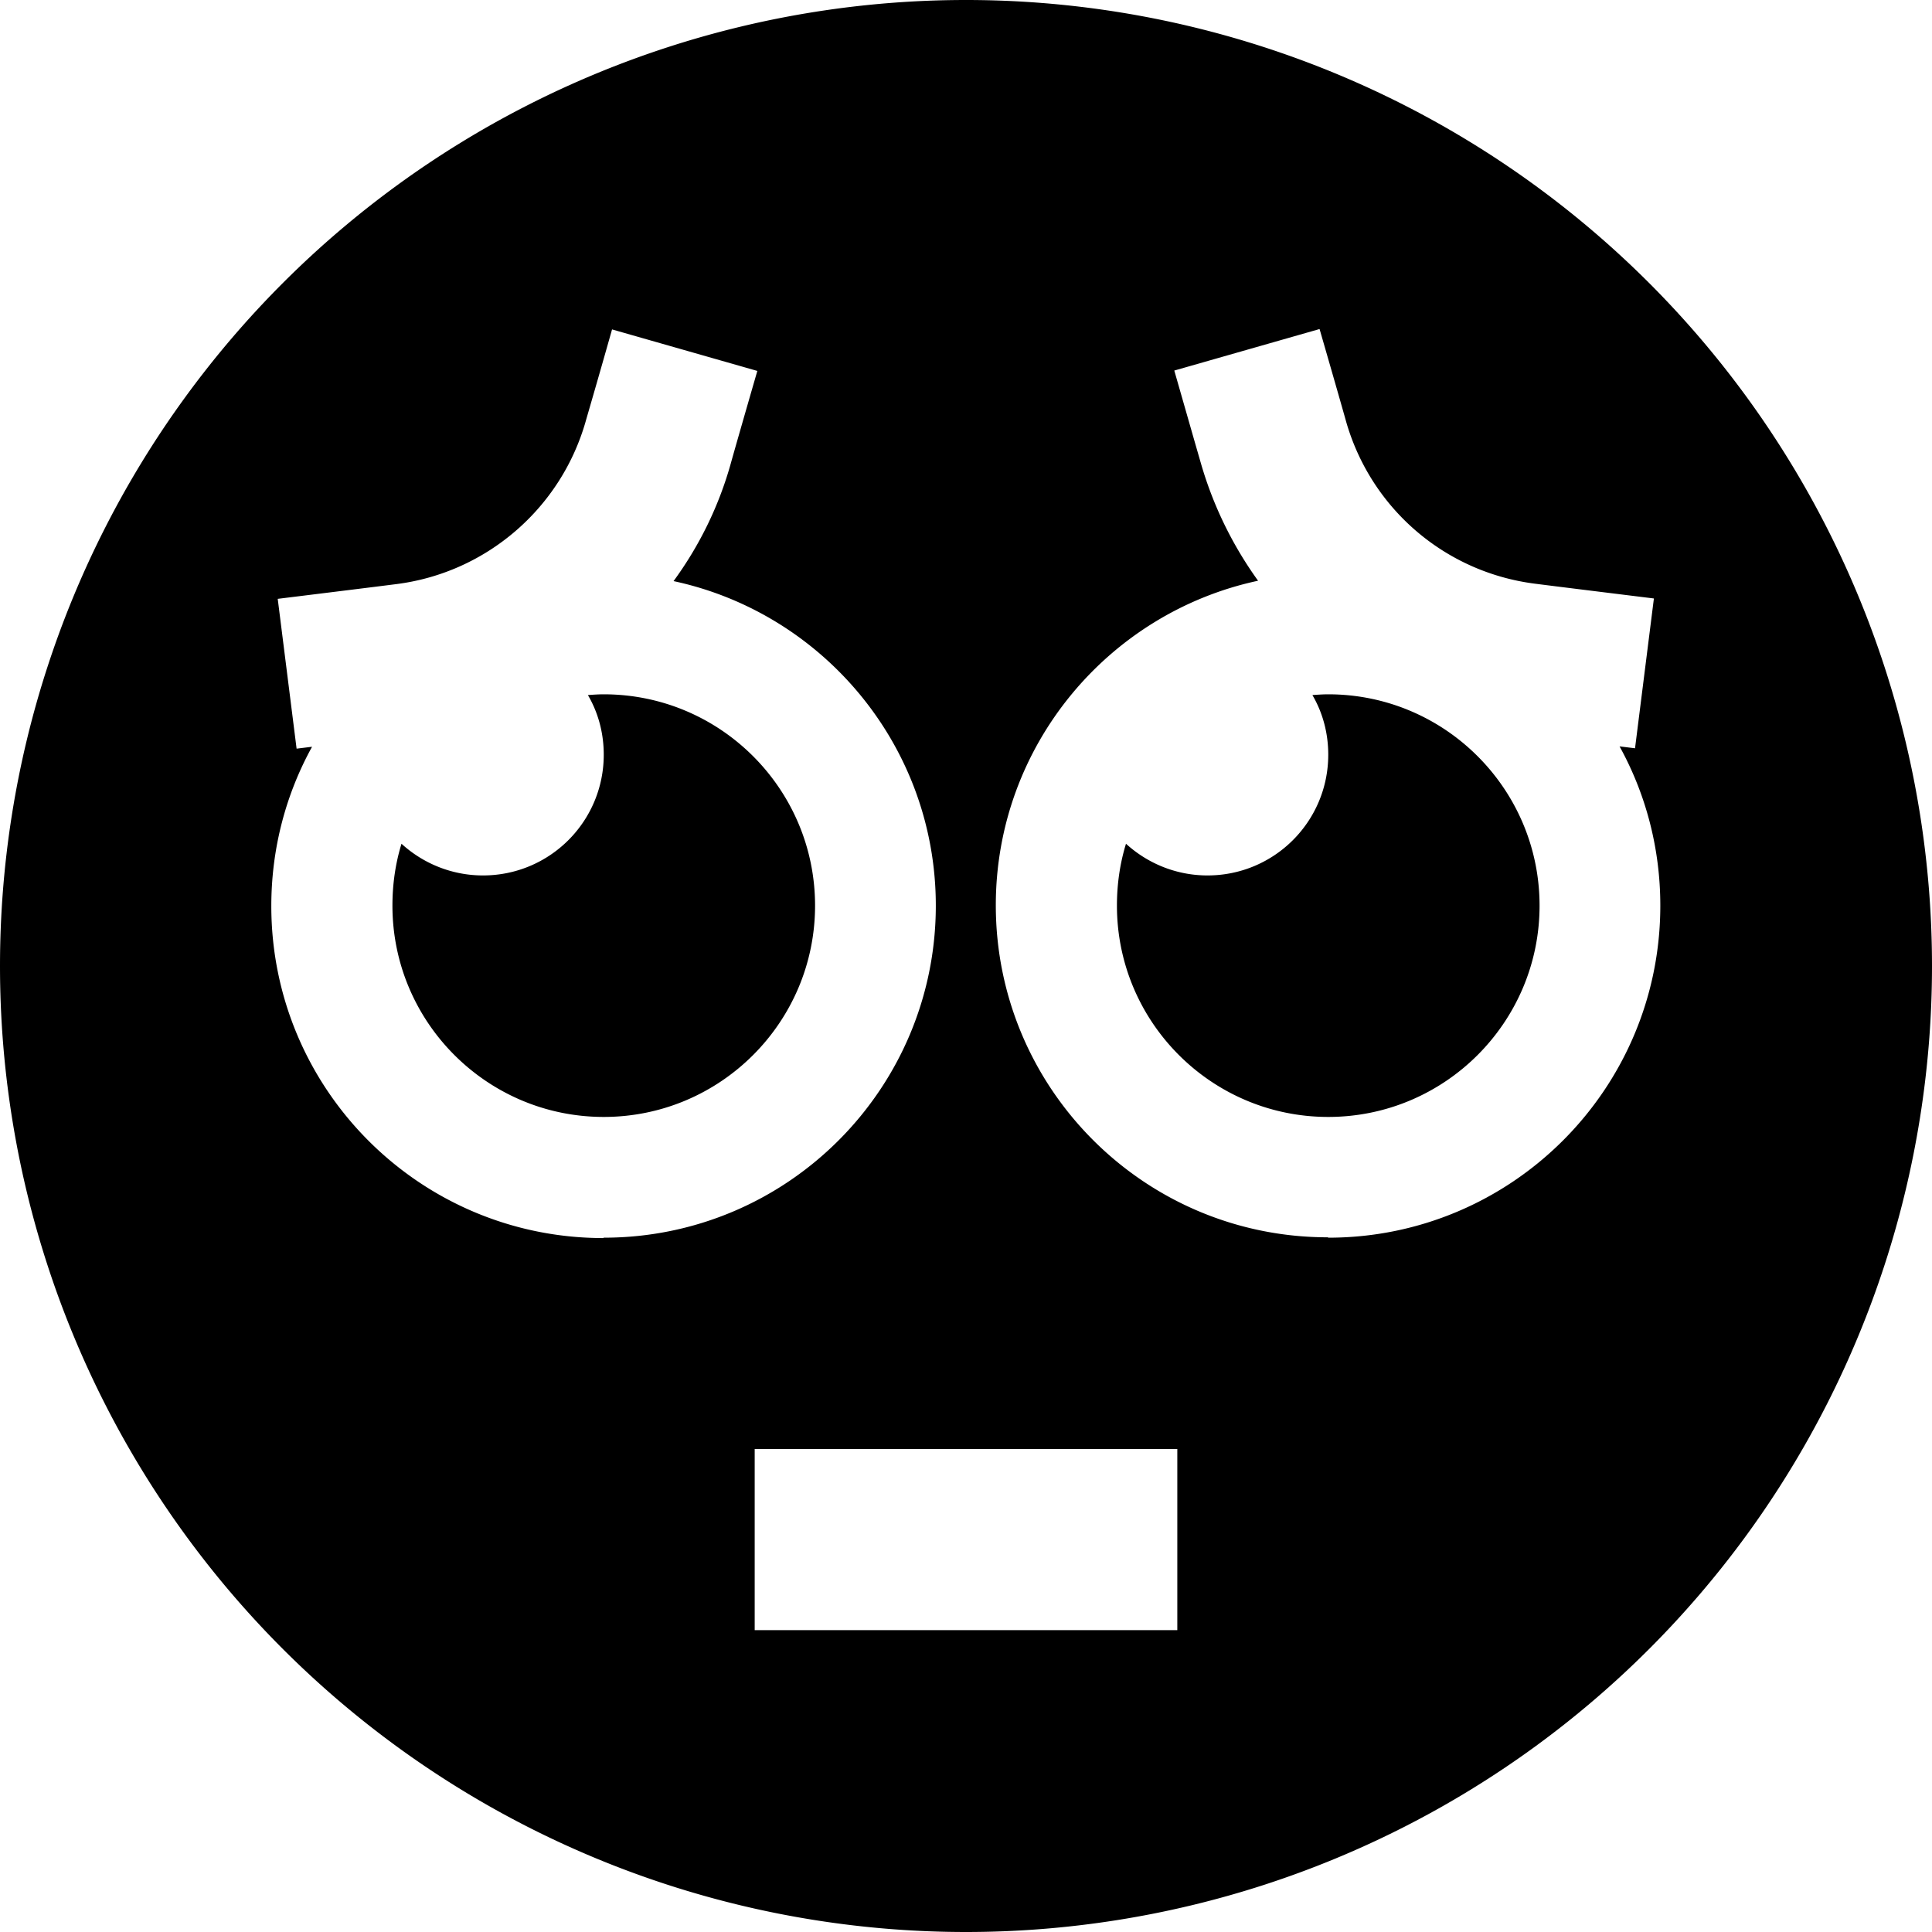 <svg xmlns="http://www.w3.org/2000/svg" viewBox="0 0 512 512"><!--! Font Awesome Pro 7.1.0 by @fontawesome - https://fontawesome.com License - https://fontawesome.com/license (Commercial License) Copyright 2025 Fonticons, Inc. --><path fill="currentColor" d="M0 256a256 256 0 1 1 512 0 256 256 0 1 1 -512 0zm160 72c48.6 0 88-39.4 88-88 0-42.2-29.8-77.5-69.5-86 6.8-9.3 12-19.8 15.2-31.3 .3-1.1 2.6-9.2 7-24.4l-38.5-11c-4.3 15.2-6.7 23.3-7 24.4-6.6 23.1-26.4 40.1-50.2 43.1-6.3 .8-16.8 2.1-31.4 3.9l5 39.7 4.1-.5c-6.9 12.5-10.8 26.9-10.8 42.2 0 48.6 39.4 88 88 88zm192 0c48.6 0 88-39.4 88-88 0-15.3-3.9-29.7-10.8-42.2l4.1 .5 5-39.7c-14.6-1.8-25.1-3.1-31.4-3.9-23.9-3-43.6-19.9-50.2-43.1-.3-1.1-2.6-9.2-7-24.4l-38.5 11 5.5 19.2 1.5 5.2c3.3 11.5 8.5 22 15.2 31.3-39.7 8.5-69.5 43.8-69.5 86 0 48.6 39.4 88 88 88zM224 384l-24 0 0 48 112 0 0-48-88 0zM128 232c17.7 0 32-14.3 32-32 0-5.8-1.5-11.2-4.2-15.8 1.4-.1 2.8-.2 4.2-.2 30.9 0 56 25.1 56 56s-25.1 56-56 56-56-25.1-56-56c0-5.7 .8-11.2 2.4-16.4 5.7 5.2 13.3 8.4 21.6 8.4zm224-32c0-5.8-1.5-11.2-4.2-15.8 1.4-.1 2.8-.2 4.2-.2 30.9 0 56 25.1 56 56s-25.1 56-56 56-56-25.1-56-56c0-5.7 .8-11.2 2.4-16.4 5.7 5.2 13.3 8.4 21.6 8.4 17.7 0 32-14.3 32-32z"/></svg>
